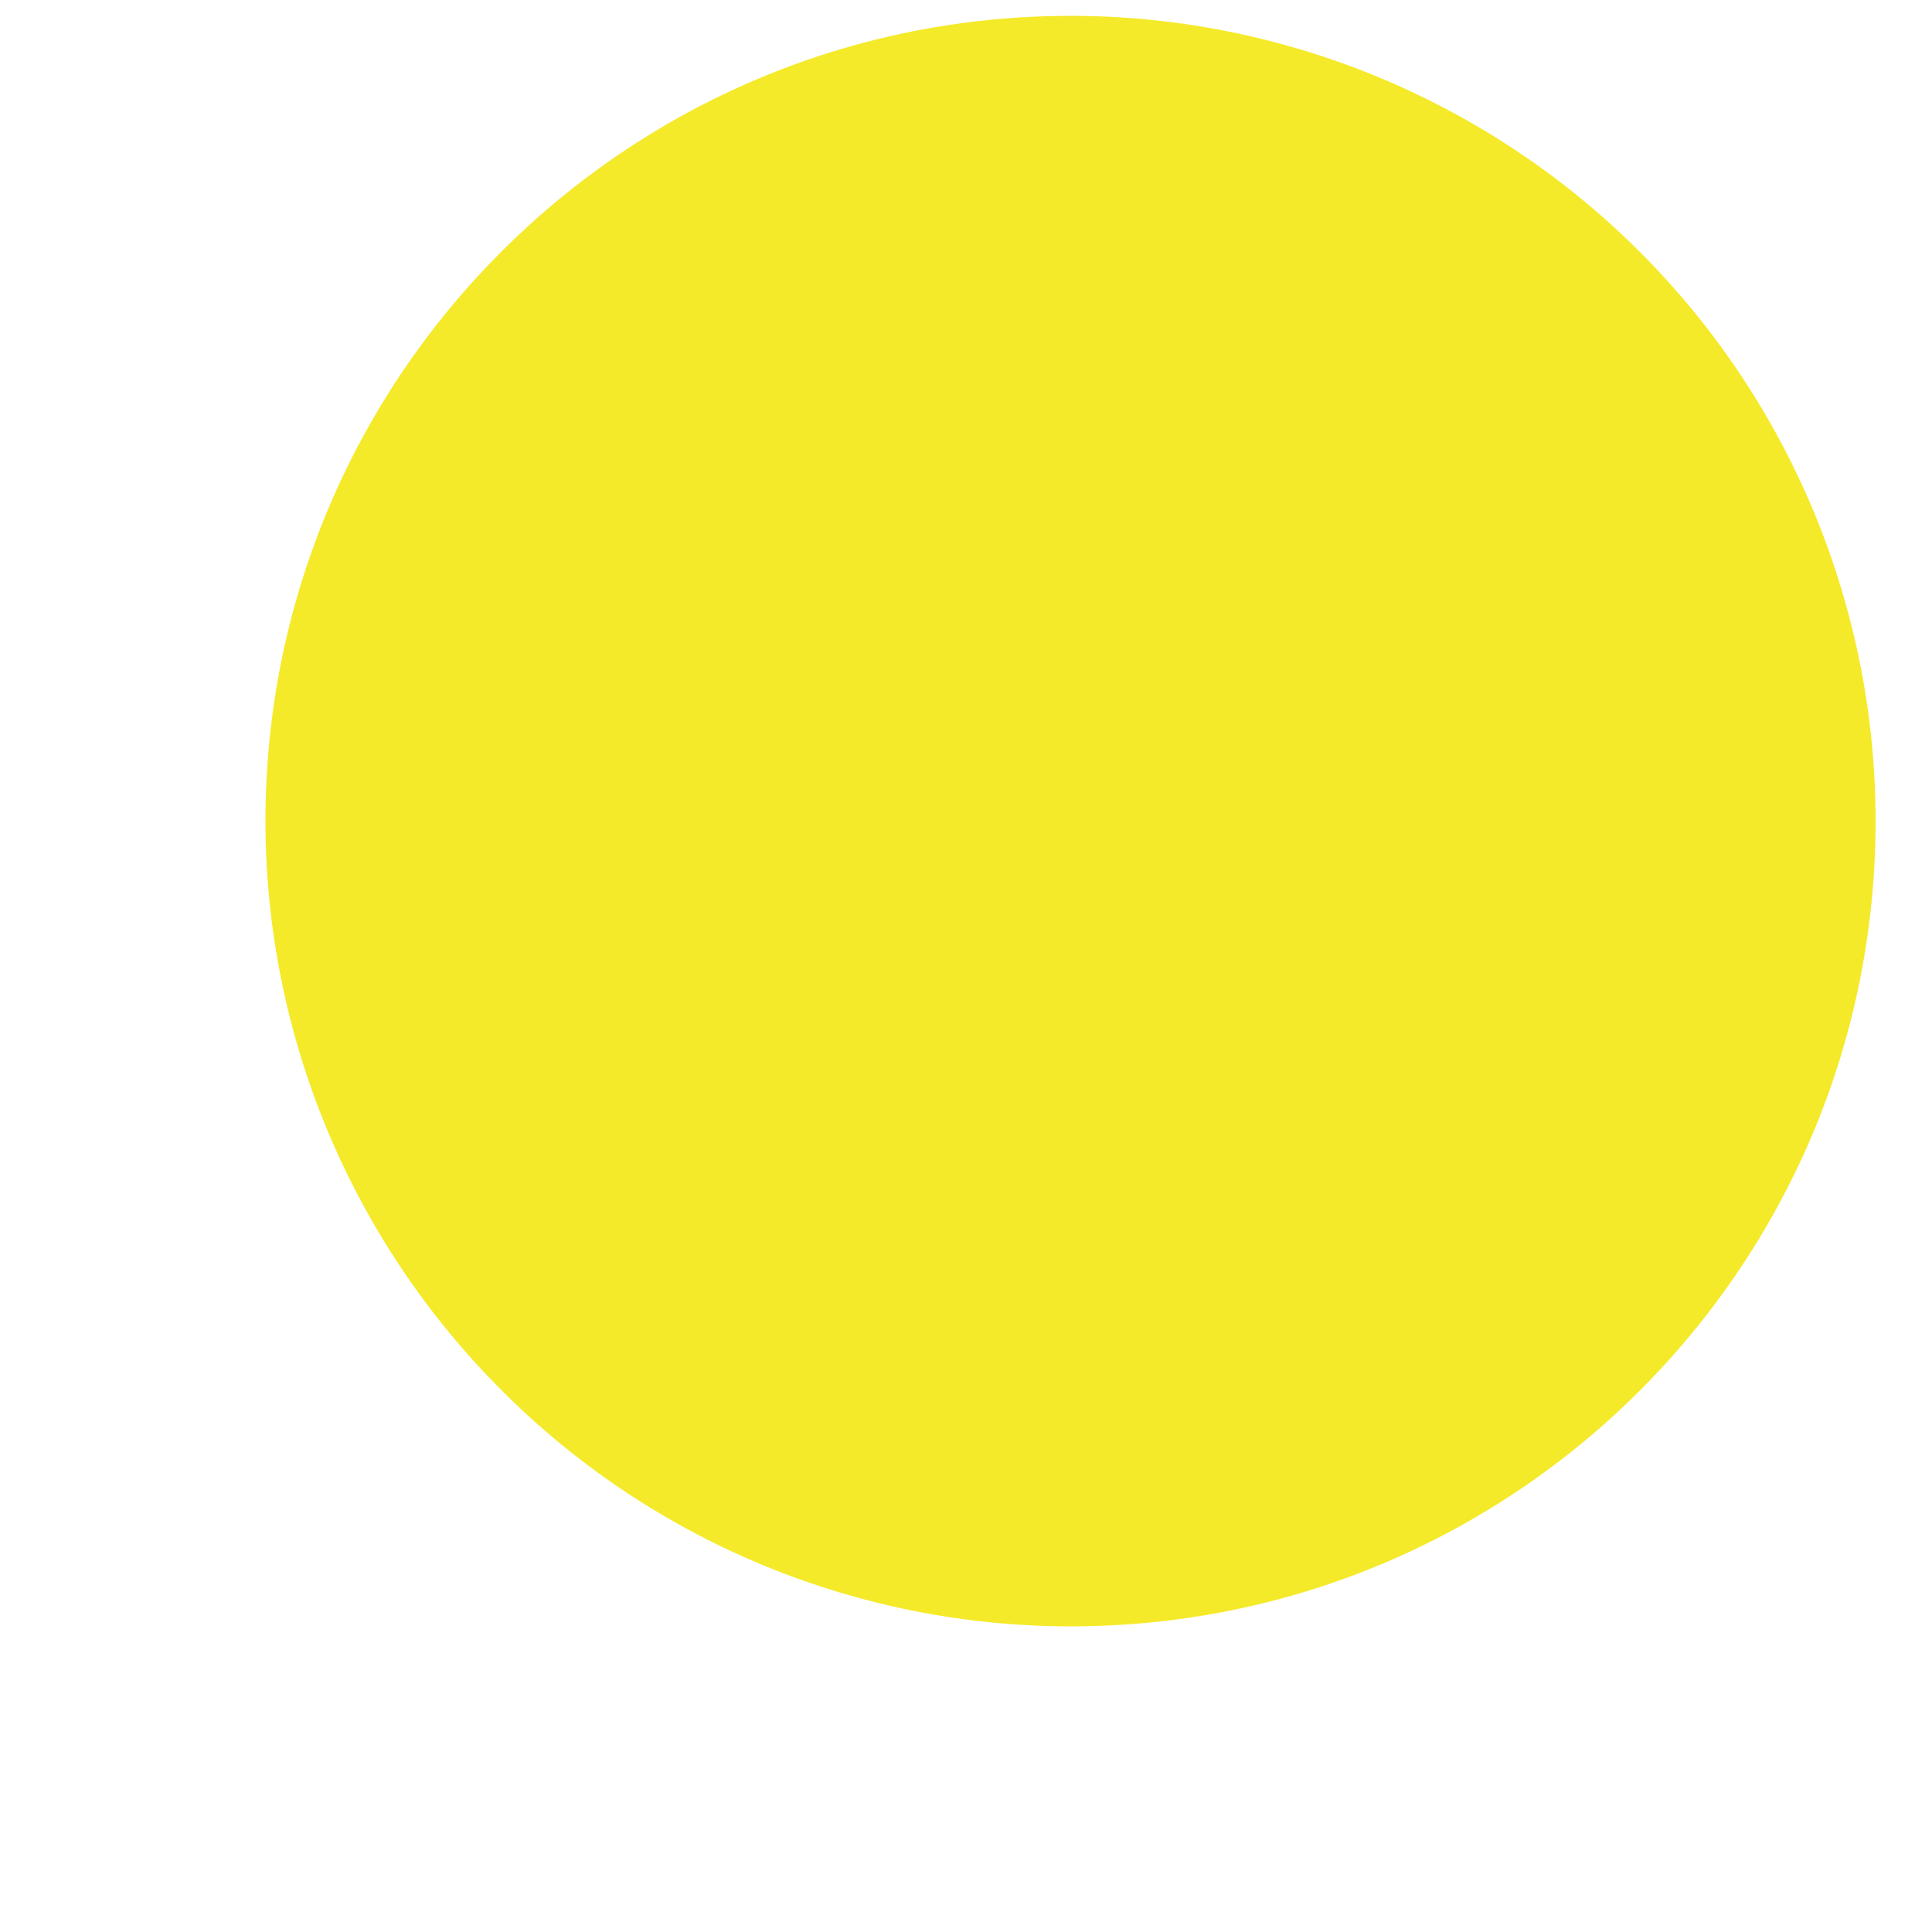 ﻿<?xml version="1.0" encoding="utf-8"?>
<svg version="1.1" xmlns:xlink="http://www.w3.org/1999/xlink" width="5px" height="5px" xmlns="http://www.w3.org/2000/svg">
  <defs>
    <pattern id="BGPattern" patternUnits="userSpaceOnUse" alignment="0 0" imageRepeat="None" />
    <mask fill="white" id="Clip1929">
      <path d="M 0.687 2.125  C 0.687 2.677  0.907 3.207  1.298 3.598  C 1.688 3.989  2.218 4.209  2.771 4.209  C 3.922 4.209  4.854 3.276  4.854 2.125  C 4.854 1.573  4.635 1.043  4.244 0.652  C 3.853 0.261  3.323 0.041  2.771 0.041  C 1.62 0.041  0.687 0.974  0.687 2.125  Z " fill-rule="evenodd" />
    </mask>
  </defs>
  <g transform="matrix(1 0 0 1 -982 -313 )">
    <path d="M 0.687 2.125  C 0.687 2.677  0.907 3.207  1.298 3.598  C 1.688 3.989  2.218 4.209  2.771 4.209  C 3.922 4.209  4.854 3.276  4.854 2.125  C 4.854 1.573  4.635 1.043  4.244 0.652  C 3.853 0.261  3.323 0.041  2.771 0.041  C 1.62 0.041  0.687 0.974  0.687 2.125  Z " fill-rule="nonzero" fill="rgba(244, 234, 42, 1)" stroke="none" transform="matrix(1 0 0 1 982 313 )" class="fill" />
    <path d="M 0.687 2.125  C 0.687 2.677  0.907 3.207  1.298 3.598  C 1.688 3.989  2.218 4.209  2.771 4.209  C 3.922 4.209  4.854 3.276  4.854 2.125  C 4.854 1.573  4.635 1.043  4.244 0.652  C 3.853 0.261  3.323 0.041  2.771 0.041  C 1.62 0.041  0.687 0.974  0.687 2.125  Z " stroke-width="0" stroke-dasharray="0" stroke="rgba(255, 255, 255, 0)" fill="none" transform="matrix(1 0 0 1 982 313 )" class="stroke" mask="url(#Clip1929)" />
  </g>
</svg>